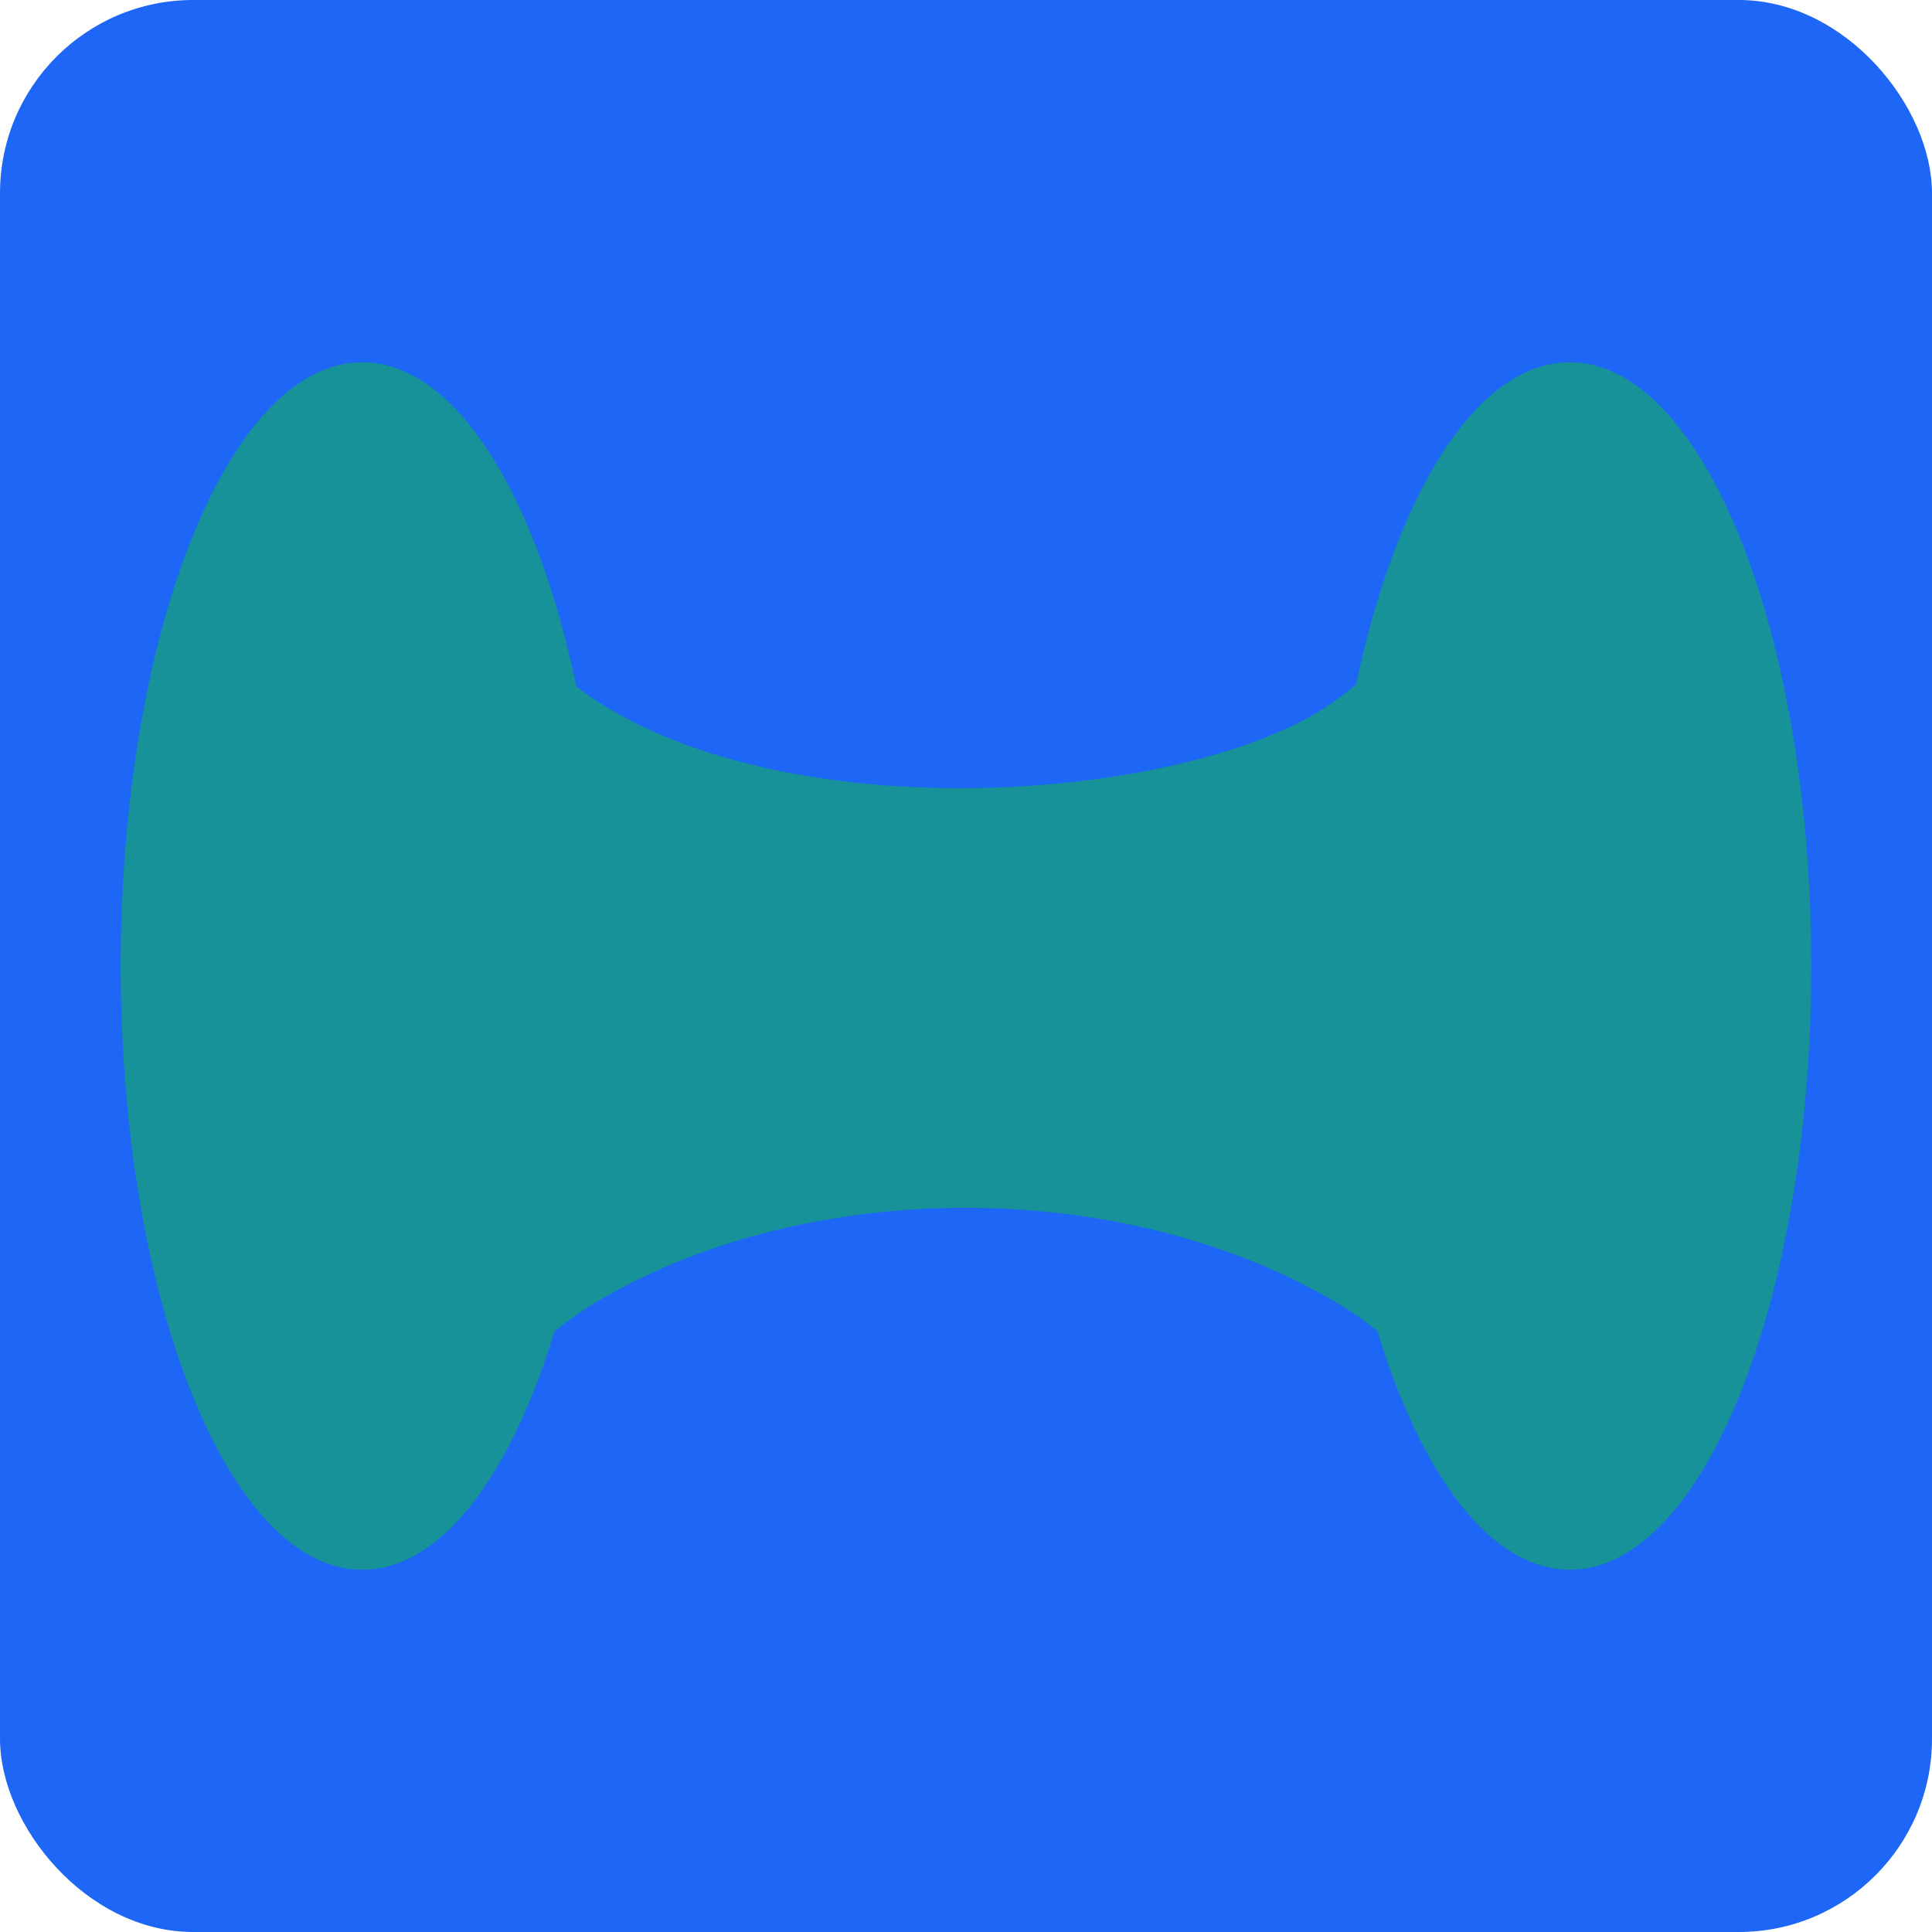 <svg xmlns="http://www.w3.org/2000/svg" width="16" height="16" version="1.1">
 <rect style="fill:#1e66f5" width="16" height="16" x="0" y="0" rx="1.6"/>
 <path style="fill:#179299" d="m 3.118,12.8 c 0,0 0.778,-1.411 1.861,-2.041 1.741,-1.012 4.296,-1.005 6.041,0 C 12.111,11.387 12.914,12.8 12.914,12.8 V 3.1 c 0,0 -0.717,1.914 -1.894,2.729 -1.129,0.781 -4.335,1.07 -6.041,0 C 3.771,5.07 3.118,3.1 3.118,3.1 Z"/>
 <path style="fill:#179299" d="m 15,8 c 0,-2.761 -0.895,-5 -2,-5 -1.105,0 -2,2.239 -2,5 0,2.761 0.895,5 2,5 1.105,0 2,-2.239 2,-5 z"/>
 <path style="fill:#179299" d="m 13.8,8 c 0,-1.578 -0.358,-2.857 -0.8,-2.857 -0.442,0 -0.8,1.279 -0.8,2.857 0,1.578 0.358,2.857 0.8,2.857 0.442,0 0.8,-1.279 0.8,-2.857 z"/>
 <path style="fill:#179299" d="M 5,8 C 5,5.239 4.105,3 3,3 1.895,3 1,5.239 1,8 c 0,2.761 0.895,5 2,5 1.105,0 2,-2.239 2,-5 z"/>
 <path style="fill:#179299" d="M 3.8,8 C 3.8,6.422 3.442,5.143 3,5.143 c -0.442,0 -0.8,1.279 -0.8,2.857 0,1.578 0.358,2.857 0.8,2.857 0.442,0 0.8,-1.279 0.8,-2.857 z"/>
</svg>
